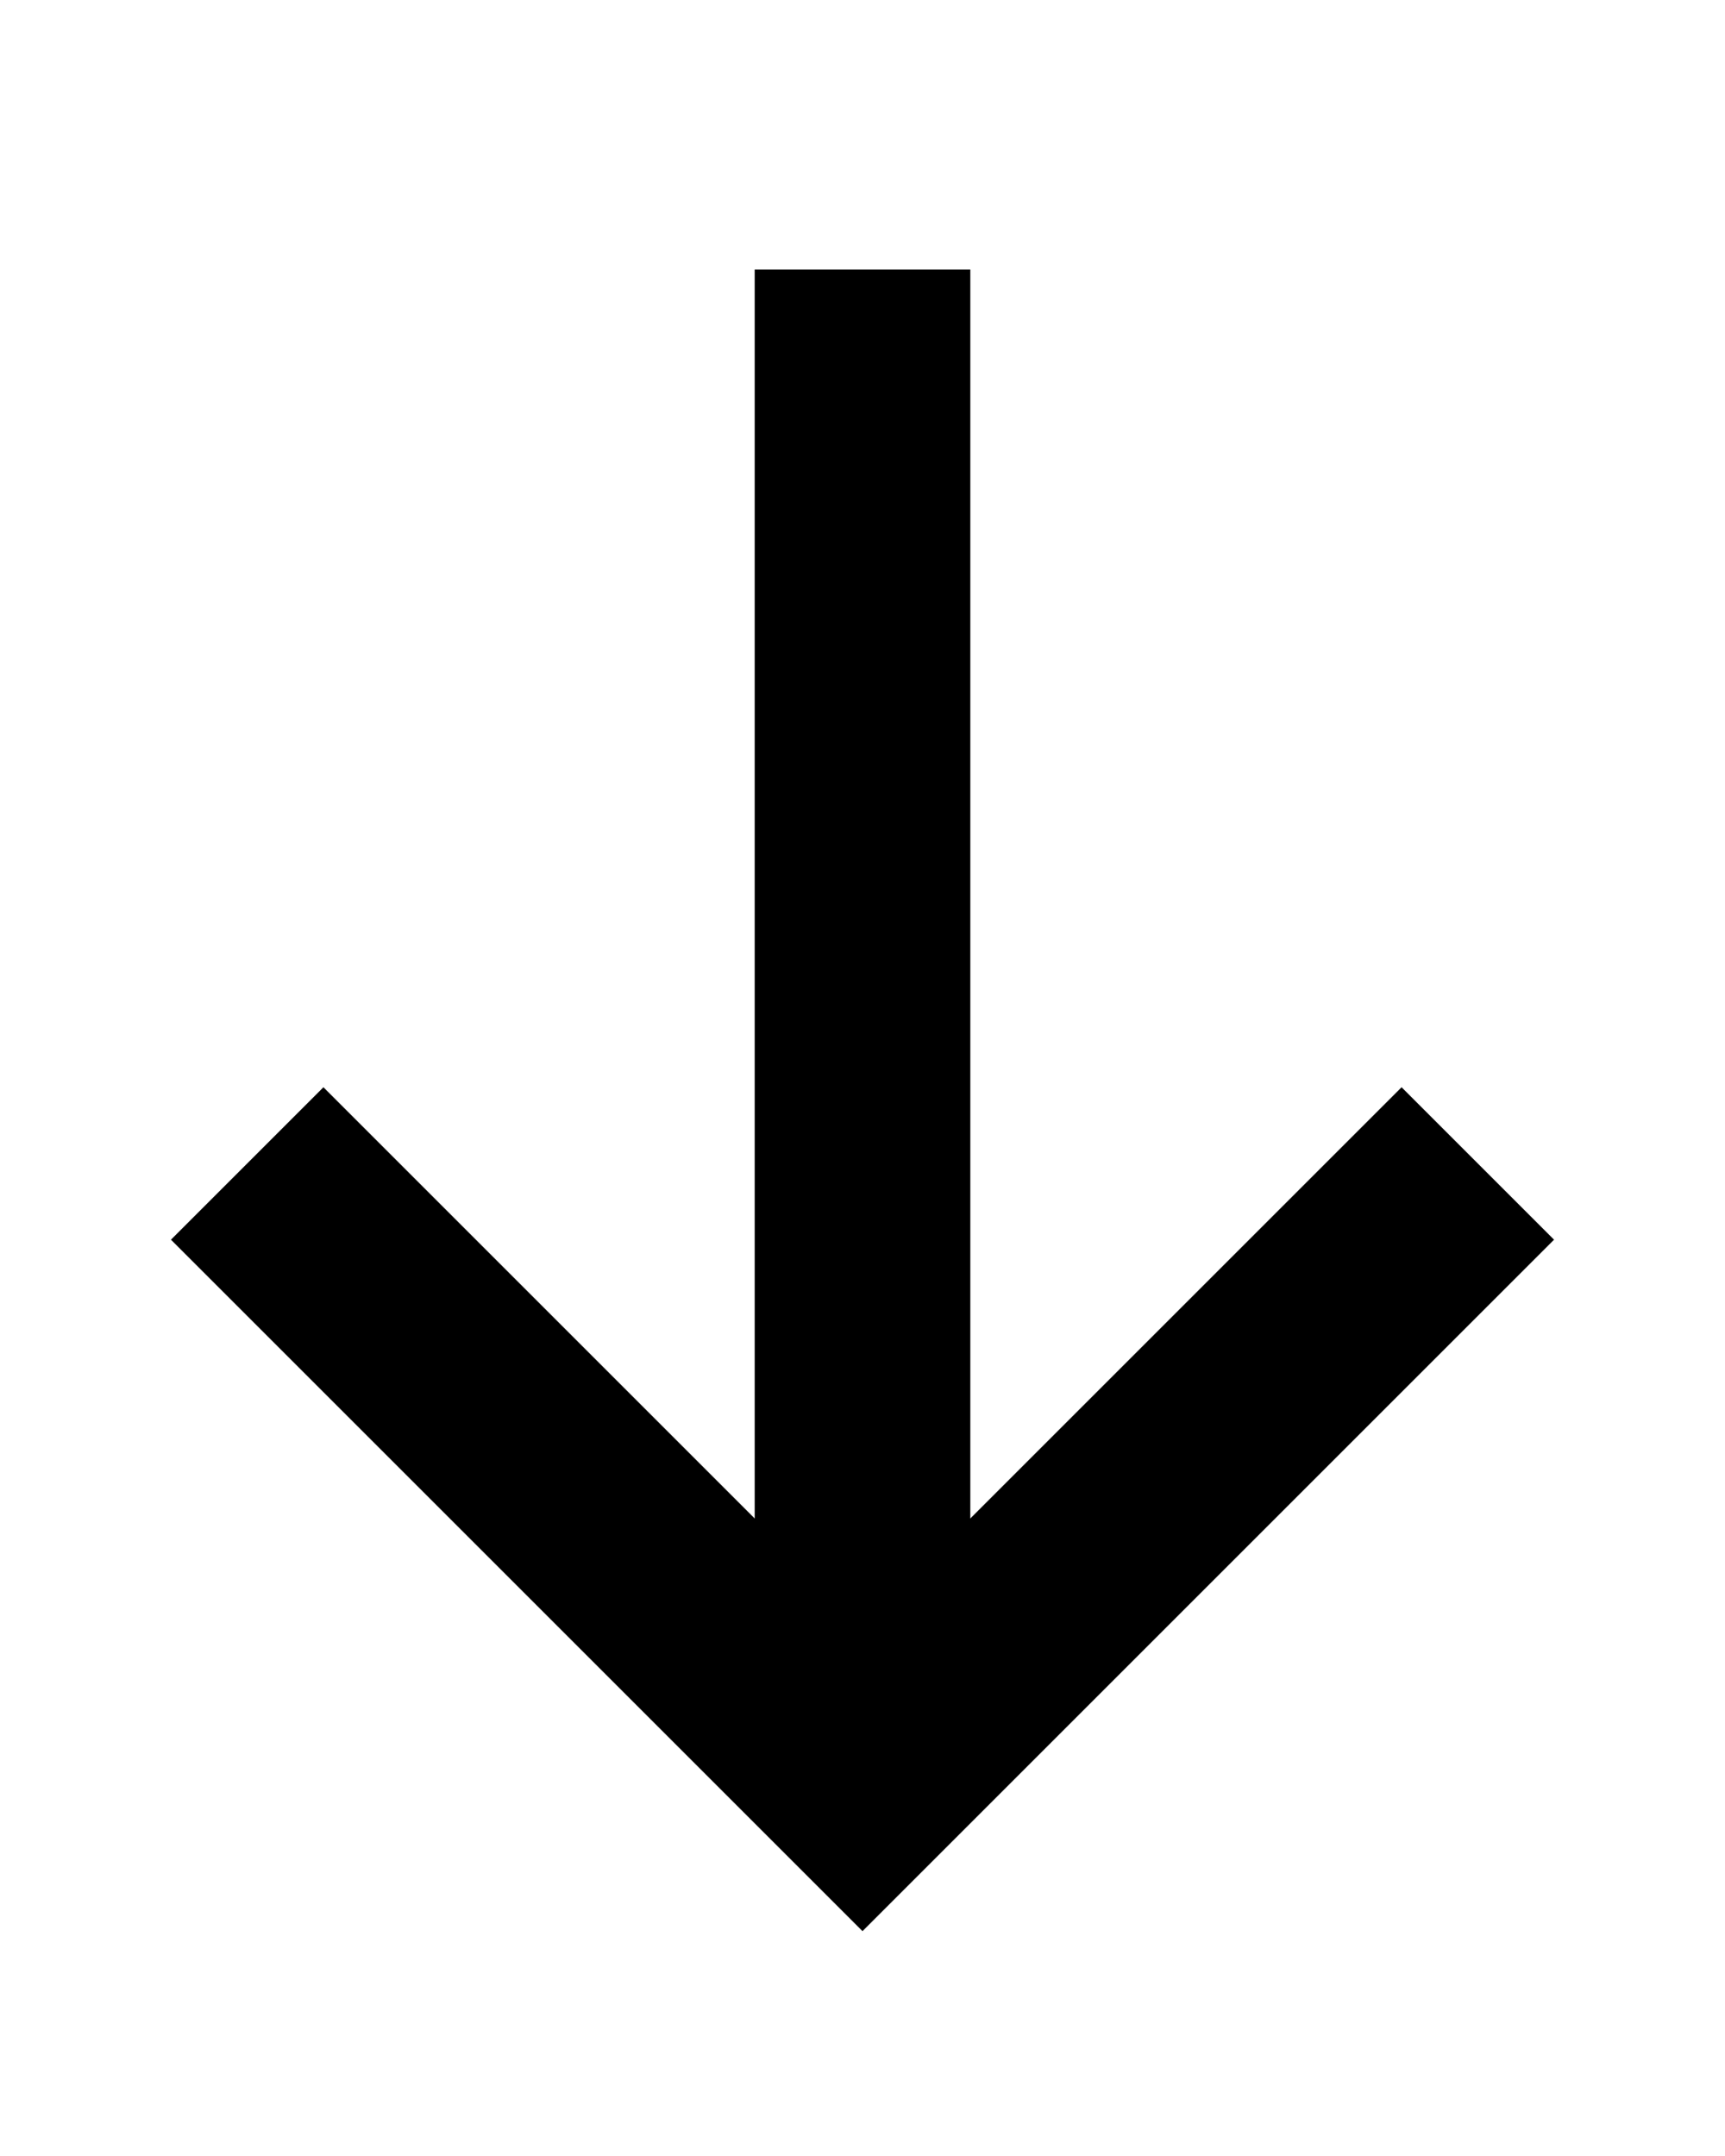 <svg xmlns="http://www.w3.org/2000/svg" fill="none" viewBox="0 0 16 20">
  <defs/>
  <path stroke="currentColor" stroke-miterlimit="10" stroke-width="2" d="M8 2.5v14"/>
  <path stroke="currentColor" stroke-linecap="square" stroke-miterlimit="10" stroke-width="2" d="M13 11.5l-5 5-5-5"/>
</svg>
